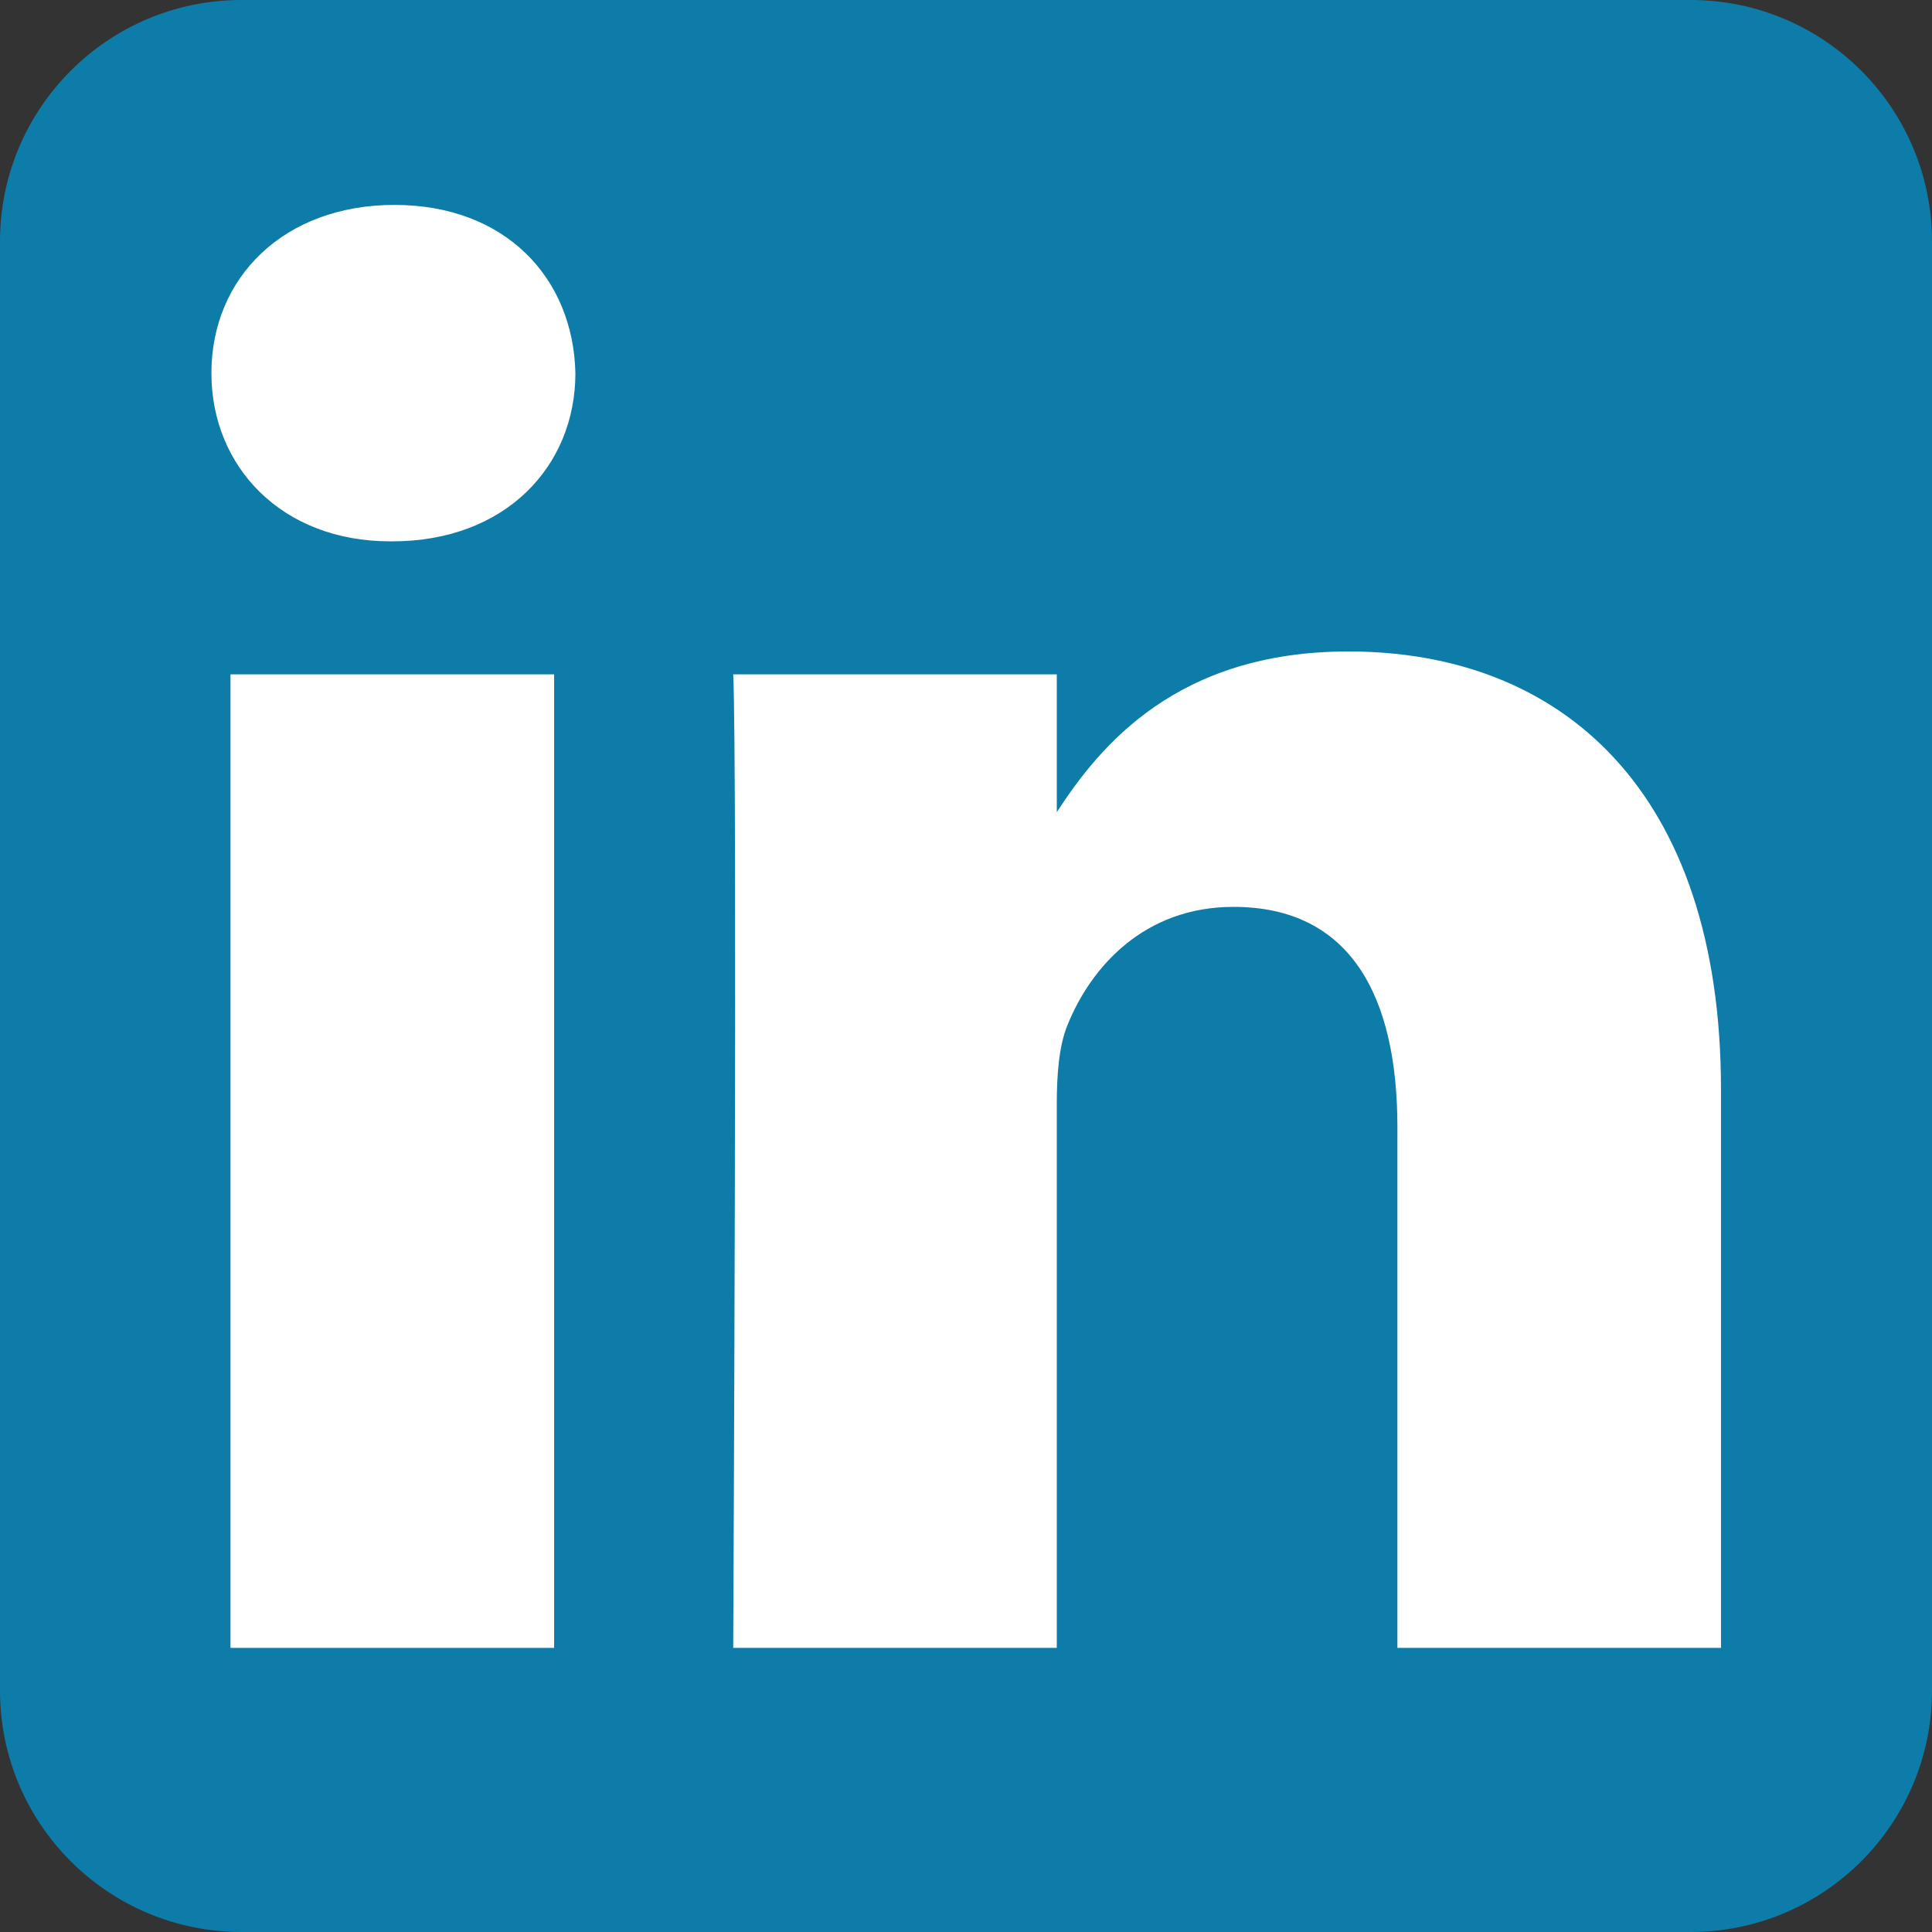 <?xml version="1.0" encoding="utf-8"?>
<!-- Generator: Adobe Illustrator 17.0.0, SVG Export Plug-In . SVG Version: 6.00 Build 0)  -->
<!DOCTYPE svg PUBLIC "-//W3C//DTD SVG 1.1//EN" "http://www.w3.org/Graphics/SVG/1.1/DTD/svg11.dtd">
<svg version="1.1"
	 id="Layer_1" xmlns:cc="http://creativecommons.org/ns#" xmlns:rdf="http://www.w3.org/1999/02/22-rdf-syntax-ns#" xmlns:svg="http://www.w3.org/2000/svg" xmlns:dc="http://purl.org/dc/elements/1.1/" xmlns:inkscape="http://www.inkscape.org/namespaces/inkscape" xmlns:sodipodi="http://sodipodi.sourceforge.net/DTD/sodipodi-0.dtd"
	 xmlns="http://www.w3.org/2000/svg" xmlns:xlink="http://www.w3.org/1999/xlink" x="0px" y="0px" width="512px" height="512px"
	 viewBox="0 0 512 512" enable-background="new 0 0 512 512" xml:space="preserve">
<rect x="0" y="0" width="512" height="512" fill="#333333" stroke="none"/>
<g id="g5891">
	<path id="rect2987" fill="#0E7CA9" d="M64,0h384c35.346,0,64,28.654,64,64v384c0,35.346-28.654,64-64,64H64
		c-35.346,0-64-28.654-64-64V64C0,28.654,28.654,0,64,0z"/>
	<g id="g9-1" transform="matrix(1.554,0,0,1.554,-140.873,-132.646)">
		<rect id="rect11" x="129.957" y="200.357" fill="#FFFFFF" width="55.194" height="166.021"/>
		<path id="path13-0" fill="#FFFFFF" d="M157.927,120.303c-18.884,0-31.222,12.415-31.222,28.687
			c0,15.93,11.963,28.687,30.491,28.687h0.357c19.245,0,31.224-12.757,31.224-28.687
			C188.42,132.718,176.799,120.303,157.927,120.303L157.927,120.303z"/>
		<path id="path15" fill="#FFFFFF" d="M320.604,196.453c-29.277,0-42.391,16.101-49.734,27.41v-23.506h-55.18
			c0.732,15.573,0,166.021,0,166.021h55.179V273.66c0-4.963,0.357-9.924,1.82-13.471c3.982-9.911,13.068-20.178,28.313-20.178
			c19.959,0,27.955,15.23,27.955,37.539v88.828h55.182v-95.206C384.139,220.176,356.912,196.453,320.604,196.453z"/>
	</g>
</g>
</svg>
